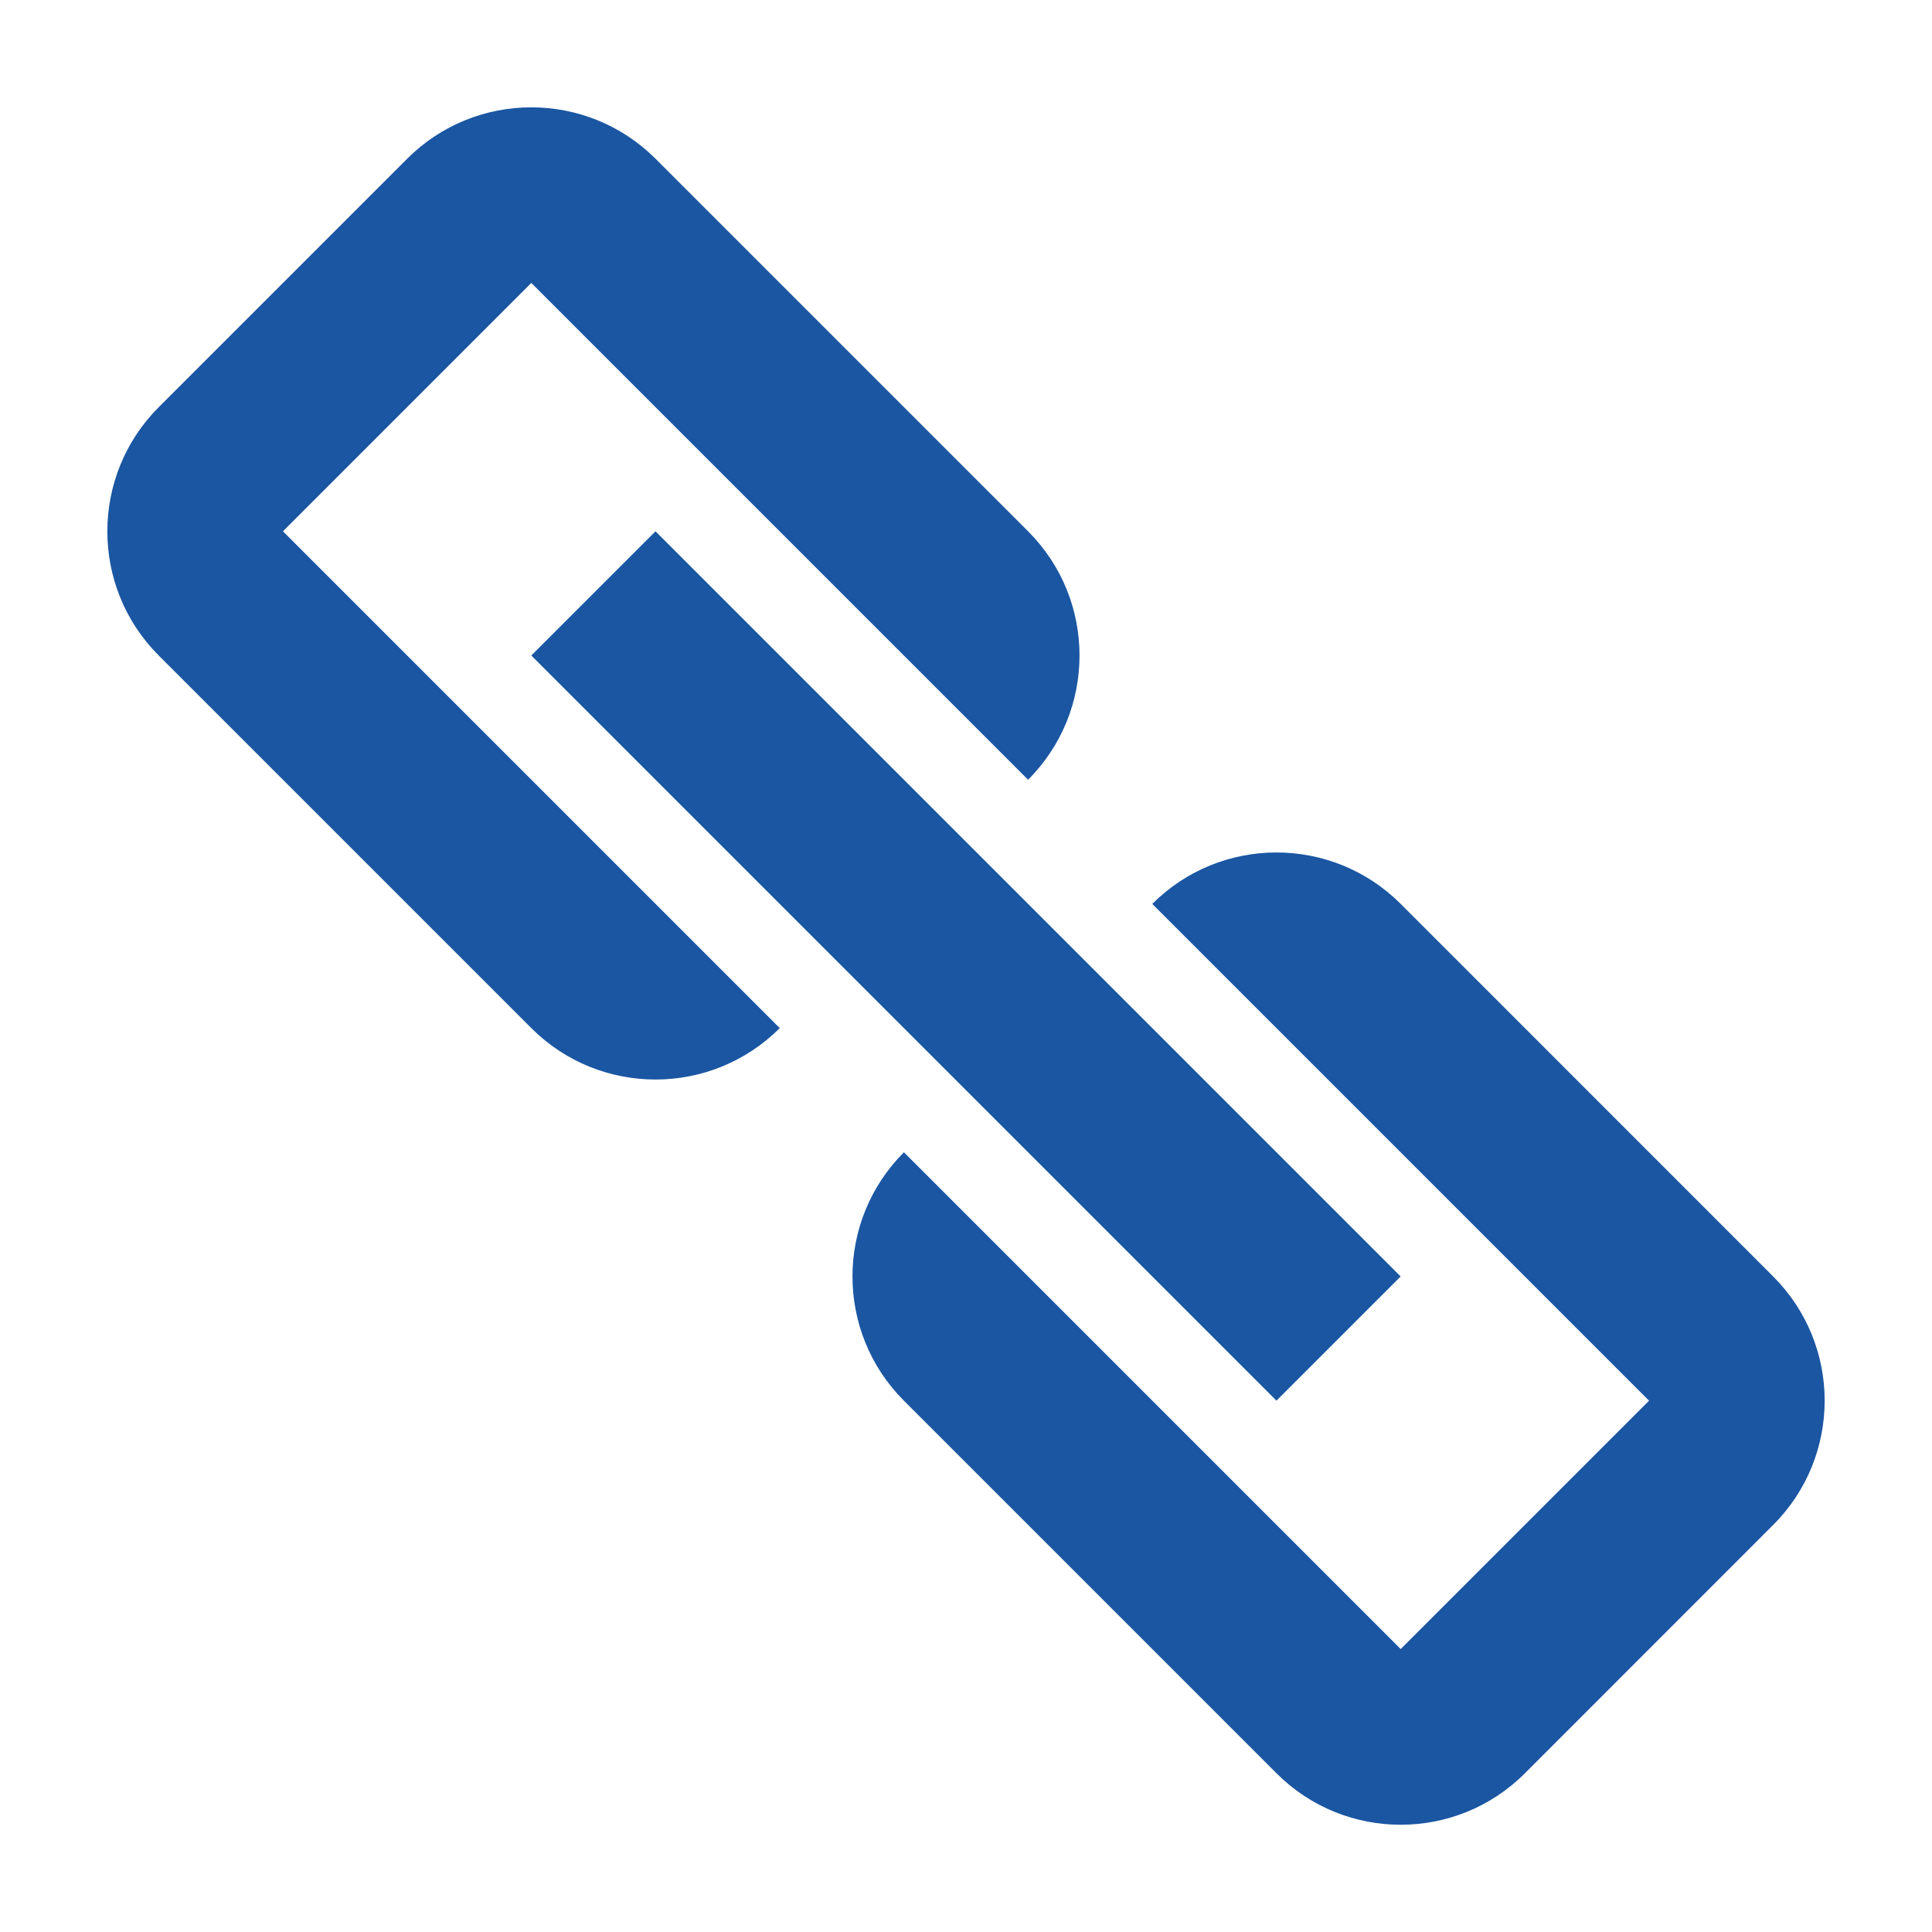 <svg width="22" height="22" viewBox="0 0 22 22" fill="none" xmlns="http://www.w3.org/2000/svg">
<path d="M18.778 15.95L15.95 18.778L10.293 13.121C9.512 13.903 9.512 15.169 10.293 15.95L14.536 20.193C15.317 20.974 16.583 20.974 17.364 20.193L20.192 17.364C20.973 16.583 20.973 15.317 20.192 14.536L15.95 10.293C15.169 9.512 13.902 9.512 13.121 10.293L18.778 15.95Z" fill="#1A56A2"/>
<rect x="7.464" y="6.05" width="12" height="2" transform="rotate(45 7.464 6.05)" fill="#1A56A2"/>
<path d="M6.05 3.222L11.707 8.879C12.488 8.098 12.488 6.831 11.707 6.05L7.465 1.808C6.683 1.027 5.417 1.027 4.636 1.808L1.808 4.636C1.027 5.417 1.027 6.684 1.808 7.465L6.05 11.707C6.831 12.488 8.098 12.488 8.879 11.707L3.222 6.05L6.05 3.222Z" fill="#1A56A2"/>
</svg>
